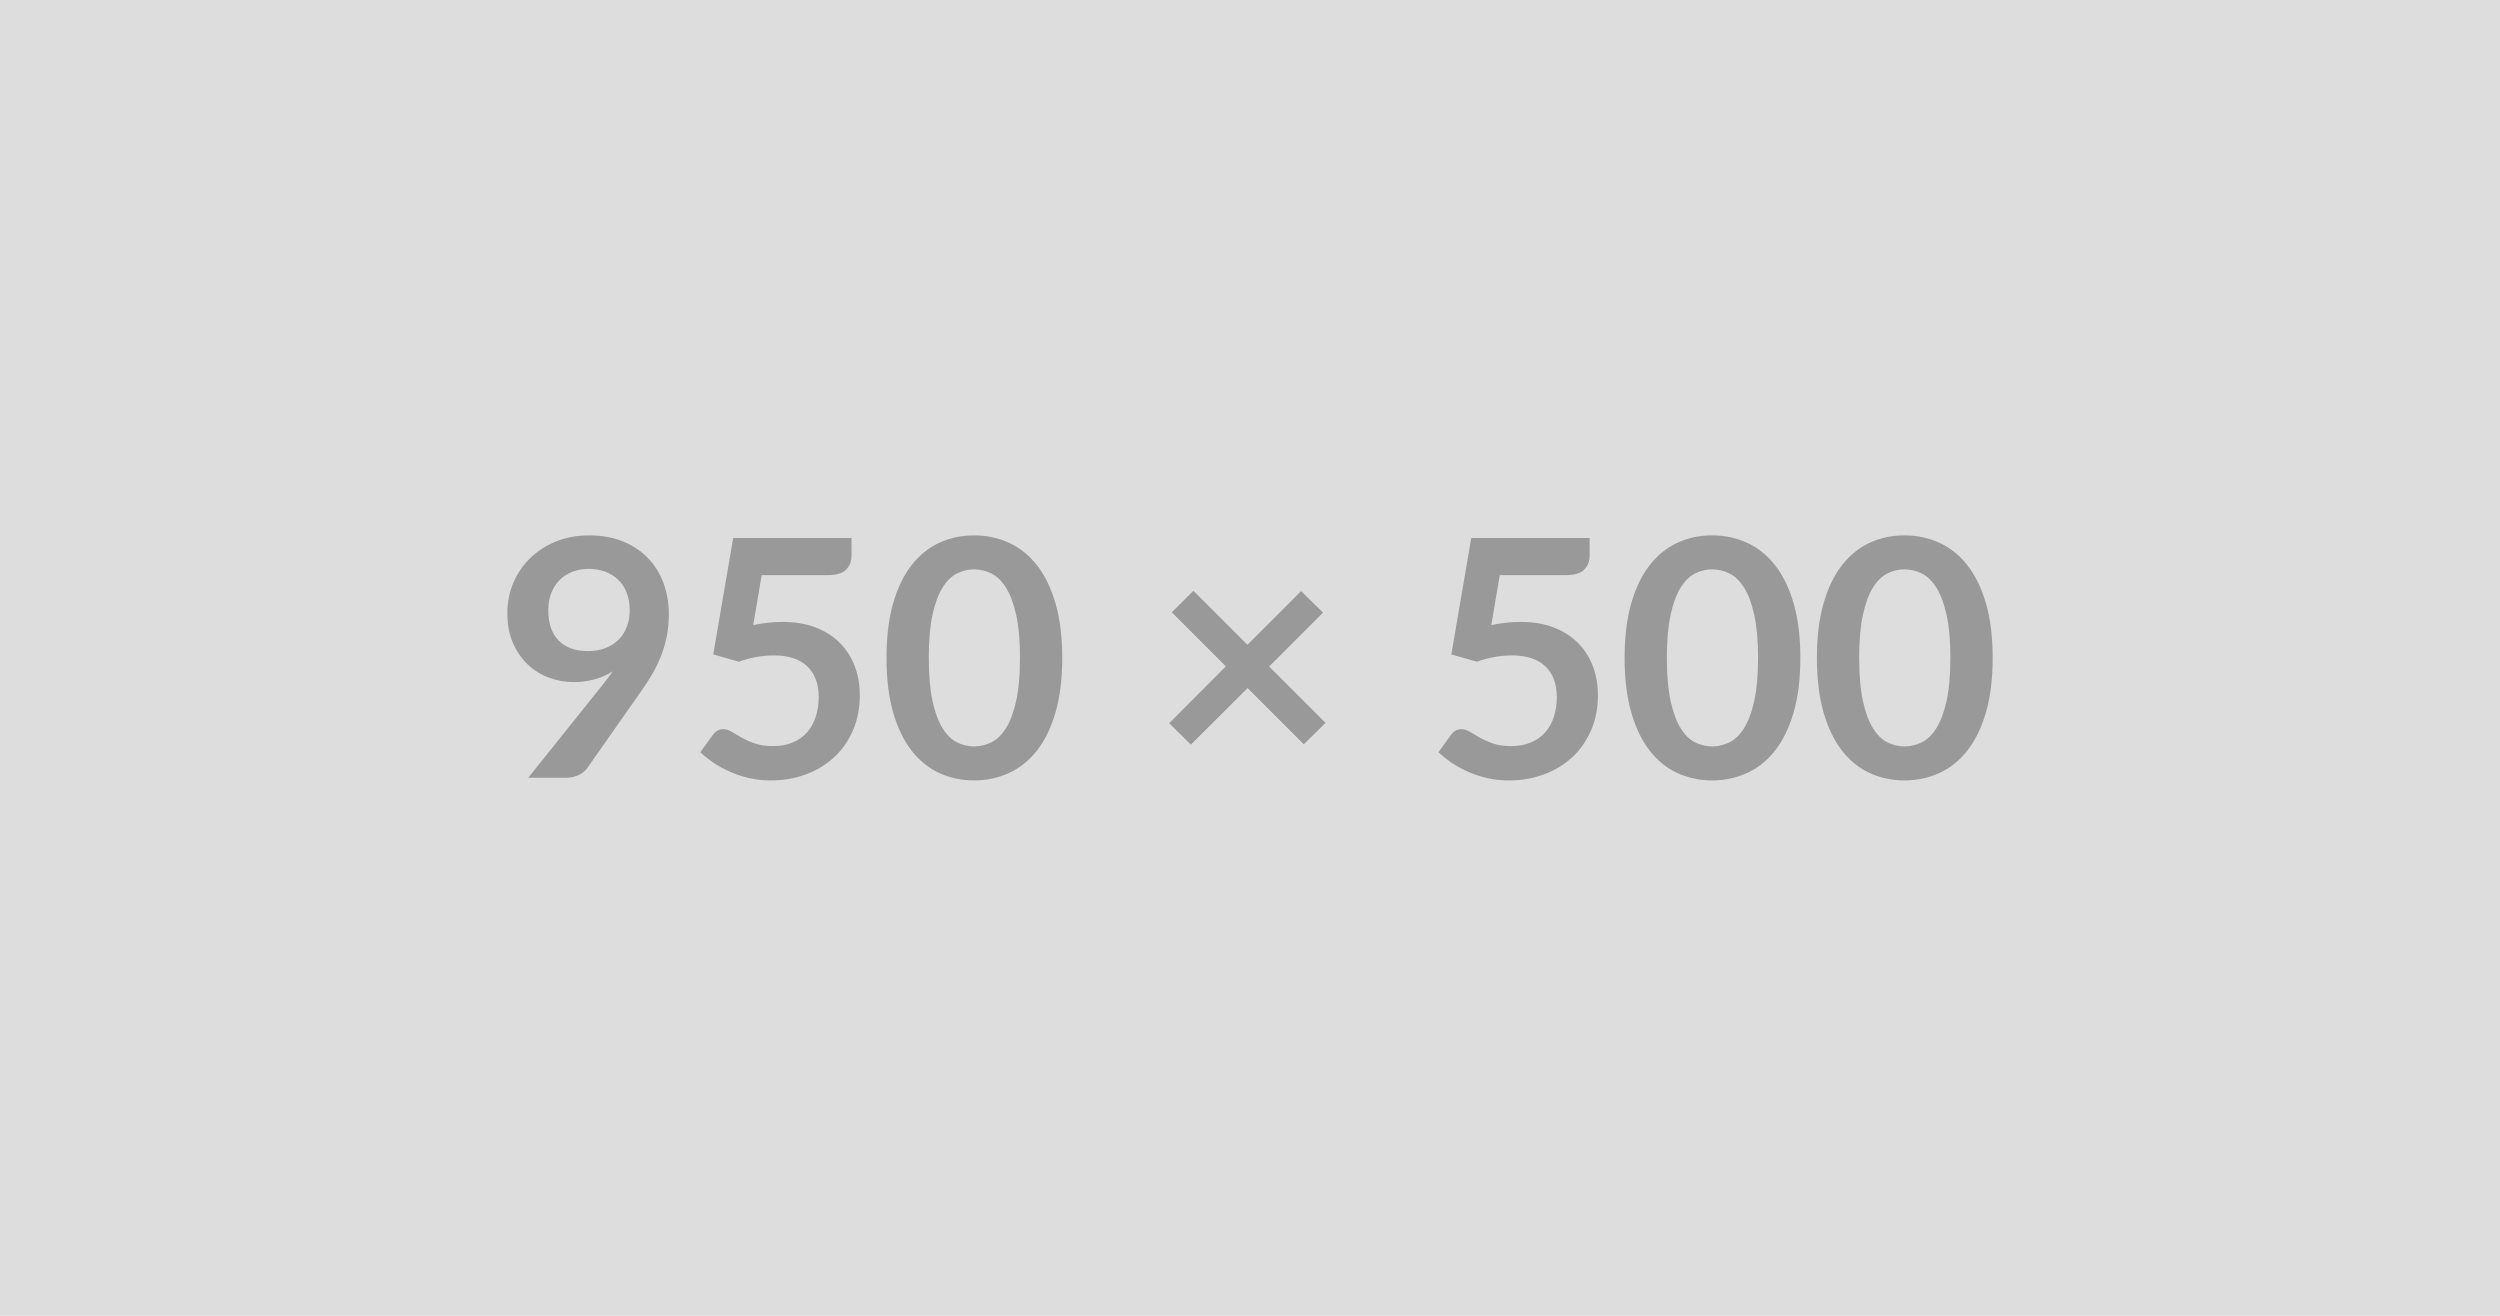 <svg xmlns="http://www.w3.org/2000/svg" width="950" height="500" viewBox="0 0 950 500"><rect width="100%" height="100%" fill="#DDDDDD"/><path fill="#999999" d="M208.35 231.79q0 7.63 3.94 11.63 3.94 4 11.18 4 3.78 0 6.74-1.2 2.96-1.2 4.98-3.27 2.02-2.08 3.06-4.92 1.04-2.83 1.04-6.11 0-3.72-1.14-6.65-1.13-2.93-3.21-4.94-2.08-2.02-4.95-3.09-2.86-1.07-6.27-1.07-3.52 0-6.36 1.17-2.83 1.16-4.85 3.24-2.02 2.08-3.09 4.95-1.07 2.86-1.07 6.26Zm-7.62 63.76 28.29-35.34q1.07-1.33 2.01-2.59.95-1.26 1.83-2.52-3.15 2.02-6.93 3.06t-7.94 1.04q-4.72 0-9.26-1.64t-8.06-4.94q-3.53-3.31-5.71-8.19-2.17-4.89-2.17-11.44 0-6.11 2.27-11.47 2.27-5.35 6.36-9.38 4.1-4.03 9.83-6.37 5.73-2.33 12.66-2.33 7 0 12.57 2.21 5.58 2.2 9.51 6.17 3.94 3.97 6.05 9.52 2.11 5.54 2.11 12.16 0 4.22-.72 8-.73 3.78-2.05 7.27-1.32 3.5-3.21 6.84t-4.22 6.61l-20.86 29.74q-1.07 1.51-3.21 2.55-2.14 1.04-4.85 1.04h-14.3Zm88.7-76.99-3.21 18.97q3.02-.63 5.8-.92 2.77-.28 5.35-.28 7.18 0 12.66 2.14 5.49 2.14 9.2 5.92 3.72 3.78 5.61 8.86 1.89 5.07 1.89 10.93 0 7.24-2.55 13.23-2.55 5.98-7.09 10.23-4.54 4.26-10.74 6.59-6.21 2.33-13.52 2.33-4.28 0-8.12-.88-3.84-.89-7.22-2.37-3.37-1.48-6.23-3.4-2.87-1.92-5.14-4.06l4.79-6.62q1.51-2.14 3.97-2.14 1.58 0 3.21 1.01 1.64 1.01 3.75 2.2 2.11 1.2 4.98 2.21 2.87 1.01 6.9 1.01 4.28 0 7.56-1.39 3.27-1.38 5.45-3.87 2.17-2.49 3.27-5.93 1.11-3.43 1.11-7.46 0-7.44-4.32-11.62-4.32-4.19-12.76-4.19-6.49 0-13.29 2.39l-9.7-2.77 7.56-44.23h44.98v6.62q0 3.34-2.08 5.42-2.08 2.07-7.06 2.07h-25.01ZM403.65 250q0 11.91-2.55 20.7-2.55 8.78-7.06 14.52-4.5 5.73-10.64 8.53-6.14 2.81-13.26 2.81t-13.2-2.81q-6.08-2.8-10.56-8.53-4.47-5.74-6.99-14.52-2.52-8.79-2.52-20.7 0-11.97 2.52-20.73 2.52-8.75 6.99-14.49 4.48-5.73 10.56-8.53 6.08-2.81 13.2-2.81 7.12 0 13.26 2.81 6.14 2.8 10.64 8.53 4.51 5.74 7.06 14.49 2.55 8.76 2.55 20.73Zm-16.06 0q0-9.89-1.45-16.38-1.45-6.49-3.88-10.33-2.42-3.84-5.57-5.39-3.15-1.54-6.55-1.54-3.34 0-6.46 1.54-3.12 1.55-5.51 5.39-2.4 3.84-3.82 10.33-1.41 6.49-1.41 16.38 0 9.89 1.41 16.38 1.42 6.49 3.82 10.33 2.39 3.85 5.51 5.39 3.12 1.54 6.46 1.54 3.4 0 6.55-1.54t5.57-5.39q2.43-3.84 3.88-10.33 1.45-6.49 1.45-16.38Zm116.11 24.7-8.26 8.12-21.35-21.35-21.55 21.48-8.25-8.13 21.54-21.61-20.54-20.53 8.19-8.19 20.54 20.53 20.41-20.41 8.32 8.19-20.47 20.48 21.42 21.42Zm66.21-56.14-3.21 18.97q3.02-.63 5.79-.92 2.77-.28 5.36-.28 7.18 0 12.66 2.14t9.2 5.92q3.71 3.78 5.6 8.86 1.9 5.07 1.9 10.93 0 7.24-2.56 13.23-2.55 5.98-7.08 10.23-4.54 4.26-10.75 6.59-6.2 2.33-13.51 2.33-4.28 0-8.13-.88-3.84-.89-7.21-2.37t-6.24-3.4q-2.86-1.92-5.13-4.06l4.79-6.62q1.51-2.14 3.97-2.14 1.57 0 3.21 1.01t3.75 2.2q2.11 1.2 4.97 2.21 2.87 1.01 6.9 1.01 4.29 0 7.56-1.39 3.28-1.38 5.45-3.87 2.18-2.49 3.28-5.93 1.1-3.43 1.1-7.46 0-7.44-4.31-11.62-4.32-4.19-12.76-4.19-6.49 0-13.3 2.39l-9.7-2.77 7.56-44.23h44.98v6.62q0 3.34-2.07 5.42-2.08 2.07-7.06 2.07h-25.01ZM684.13 250q0 11.91-2.55 20.7-2.56 8.78-7.06 14.52-4.5 5.73-10.65 8.53-6.14 2.81-13.26 2.81t-13.2-2.81q-6.08-2.8-10.55-8.53-4.47-5.74-6.99-14.52-2.52-8.79-2.52-20.7 0-11.97 2.52-20.73 2.52-8.75 6.99-14.49 4.47-5.73 10.55-8.53 6.08-2.81 13.2-2.81 7.12 0 13.26 2.81 6.15 2.8 10.65 8.53 4.5 5.74 7.06 14.49 2.55 8.76 2.55 20.73Zm-16.07 0q0-9.89-1.45-16.38-1.45-6.49-3.87-10.33-2.43-3.84-5.58-5.39-3.15-1.54-6.55-1.54-3.34 0-6.46 1.54-3.11 1.55-5.51 5.39-2.39 3.84-3.81 10.33T633.41 250q0 9.89 1.42 16.38 1.42 6.49 3.81 10.33 2.4 3.85 5.51 5.39 3.12 1.54 6.46 1.54 3.4 0 6.55-1.54t5.58-5.39q2.42-3.84 3.87-10.33 1.45-6.49 1.45-16.38Zm89.15 0q0 11.91-2.55 20.7-2.56 8.78-7.06 14.52-4.5 5.73-10.65 8.53-6.14 2.81-13.26 2.81t-13.2-2.81q-6.08-2.8-10.55-8.53-4.47-5.74-6.99-14.52-2.52-8.79-2.52-20.7 0-11.97 2.52-20.73 2.52-8.75 6.99-14.49 4.47-5.73 10.55-8.53 6.08-2.81 13.2-2.81 7.12 0 13.26 2.81 6.15 2.8 10.65 8.53 4.5 5.74 7.06 14.49 2.55 8.76 2.55 20.73Zm-16.07 0q0-9.89-1.45-16.38-1.45-6.49-3.87-10.33-2.43-3.84-5.58-5.39-3.15-1.54-6.55-1.54-3.34 0-6.46 1.54-3.11 1.55-5.51 5.39-2.39 3.84-3.81 10.33T706.49 250q0 9.89 1.42 16.38 1.42 6.49 3.81 10.33 2.4 3.85 5.51 5.39 3.12 1.54 6.46 1.54 3.4 0 6.55-1.54t5.58-5.39q2.42-3.84 3.87-10.33 1.45-6.49 1.45-16.38Z"/></svg>